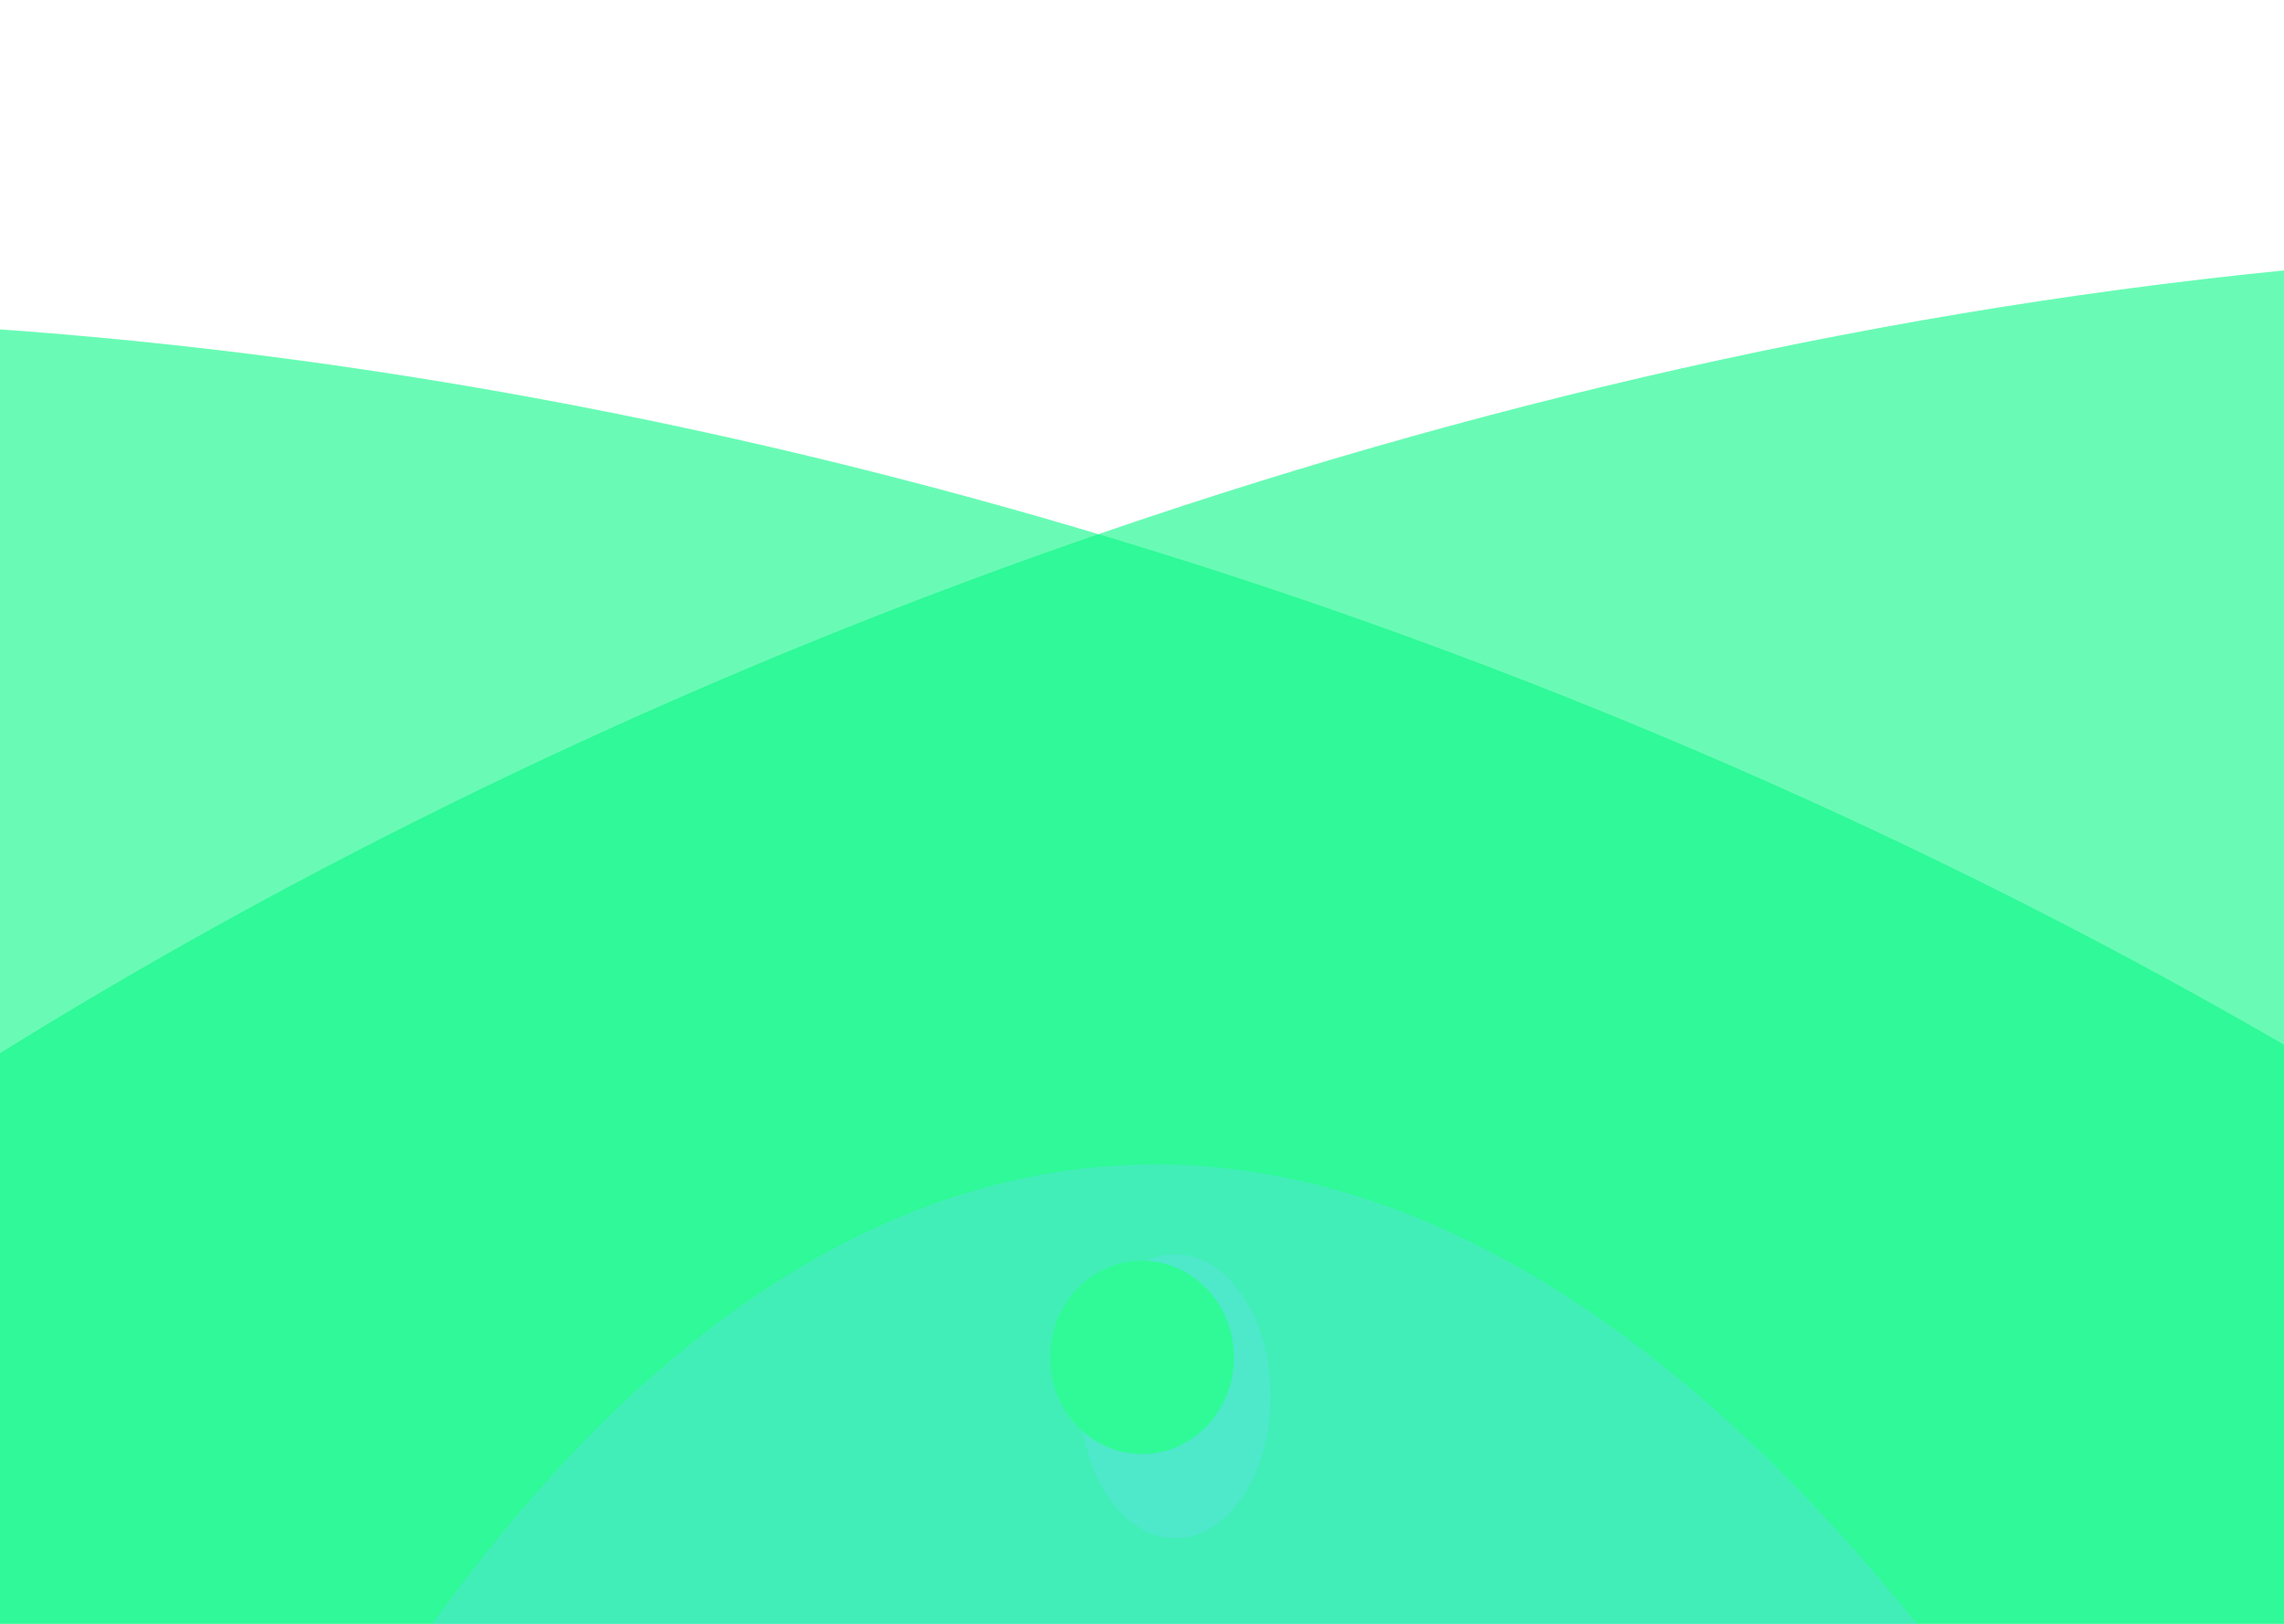 <svg width="1440" height="1024" viewBox="0 0 1440 1024" fill="none" xmlns="http://www.w3.org/2000/svg">
<g id="Desktop" clip-path="url(#clip0)">
<rect width="1440" height="1024" fill="white"/>
<path id="Vector" d="M-384.5 206.5C731.592 130.596 1833.8 777.691 2114.76 1246.22L-330.983 2180.48L-384.5 206.5Z" fill="#0BF986" fill-opacity="0.61"/>
<path id="Vector_2" d="M1907.11 162.239C791.018 86.335 -311.194 733.43 -592.146 1201.96L1853.59 2136.21L1907.11 162.239Z" fill="#0BF986" fill-opacity="0.61"/>
<path id="Vector_3" d="M270.5 1027C542.5 645.5 891.5 628.001 1211 1027H270.5Z" fill="#60E0E9" fill-opacity="0.4"/>
<ellipse id="Ellipse" cx="741" cy="880.5" rx="60" ry="89.5" fill="#60E0E9" fill-opacity="0.4"/>
<g id="Ellipse_2" filter="url(#filter0_d)">
<ellipse cx="720" cy="852" rx="58" ry="61" fill="#30FA98"/>
</g>
</g>
<defs>
<filter id="filter0_d" x="641" y="774" width="158" height="164" filterUnits="userSpaceOnUse" color-interpolation-filters="sRGB">
<feFlood flood-opacity="0" result="BackgroundImageFix"/>
<feColorMatrix in="SourceAlpha" type="matrix" values="0 0 0 0 0 0 0 0 0 0 0 0 0 0 0 0 0 0 127 0"/>
<feOffset dy="4"/>
<feGaussianBlur stdDeviation="10.5"/>
<feColorMatrix type="matrix" values="0 0 0 0 0 0 0 0 0 0 0 0 0 0 0 0 0 0 0.08 0"/>
<feBlend mode="darken" in2="BackgroundImageFix" result="effect1_dropShadow"/>
<feBlend mode="normal" in="SourceGraphic" in2="effect1_dropShadow" result="shape"/>
</filter>
<clipPath id="clip0">
<rect width="1440" height="1024" fill="white"/>
</clipPath>
</defs>
</svg>
